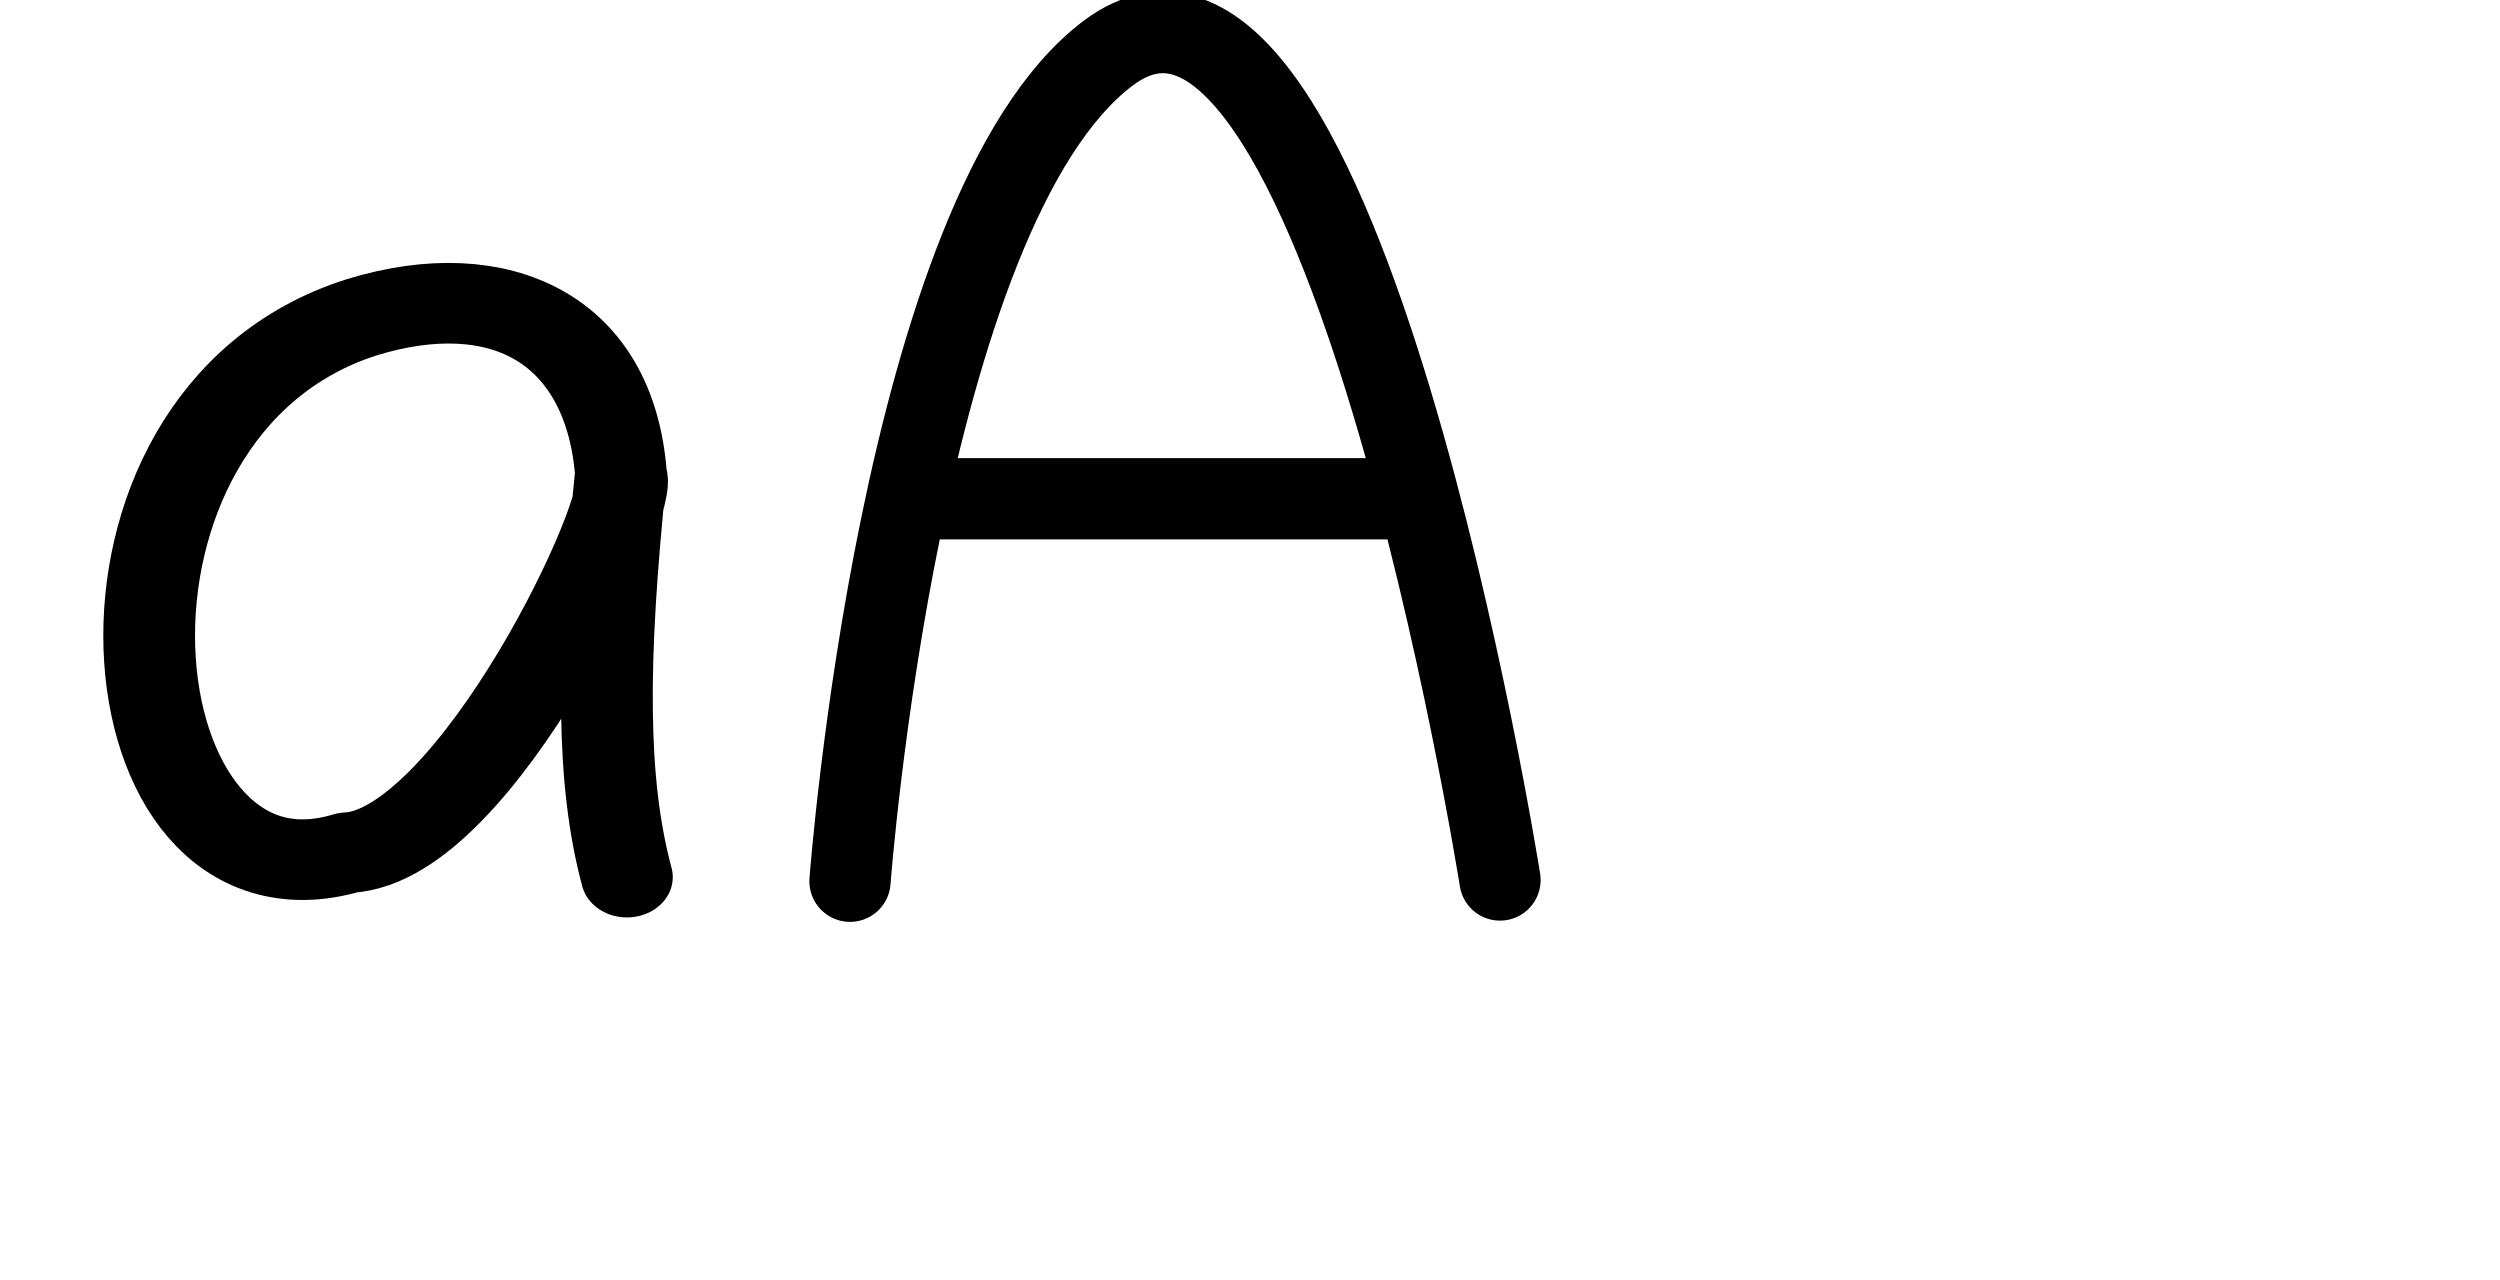 <?xml version="1.0" encoding="UTF-8" standalone="no"?>
<svg
   xmlns:dc="http://purl.org/dc/elements/1.1/"
   xmlns:cc="http://creativecommons.org/ns#"
   xmlns:rdf="http://www.w3.org/1999/02/22-rdf-syntax-ns#"
   xmlns:svg="http://www.w3.org/2000/svg"
   xmlns="http://www.w3.org/2000/svg"
   xmlns:sodipodi="http://sodipodi.sourceforge.net/DTD/sodipodi-0.dtd"
   xmlns:inkscape="http://www.inkscape.org/namespaces/inkscape"
   version="1.1"
   id="svg2992"
   height="2048"
   width="4000"
   inkscape:version="0.91 r13725"
   sodipodi:docname="a.svg">
  <sodipodi:namedview
     pagecolor="#ffffff"
     bordercolor="#666666"
     borderopacity="1"
     objecttolerance="10"
     gridtolerance="10"
     guidetolerance="10"
     inkscape:pageopacity="0"
     inkscape:pageshadow="2"
     inkscape:window-width="1600"
     inkscape:window-height="844"
     id="namedview33"
     showgrid="true"
     inkscape:zoom="0.1635"
     inkscape:cx="-1015.2905"
     inkscape:cy="1334.6822"
     inkscape:window-x="1600"
     inkscape:window-y="0"
     inkscape:window-maximized="1"
     inkscape:current-layer="layer1-5"
     showguides="true"
     inkscape:guide-bbox="true">
    <inkscape:grid
       type="xygrid"
       id="grid4162" />
    <sodipodi:guide
       orientation="0,1"
       position="2560,1600"
       id="guide4164"
       inkscape:label=""
       inkscape:color="rgb(0,0,255)" />
    <sodipodi:guide
       orientation="0,1"
       position="-1360,600"
       id="guide4166"
       inkscape:label=""
       inkscape:color="rgb(0,0,255)" />
  </sodipodi:namedview>
  <defs
     id="defs5498" />
  <g
     transform="matrix(1.129,0,0,0.992,2327.643,2170.943)"
     id="layer1">
    <path
       id="path4165-7"
       d="m -1181.852,-1426.492 c -17.06,-233.447 -172.967,-317.771 -366.529,-250.441 -434.007,155.848 -363.437,980.714 -20.472,863.748 181.603,-9.493 412.334,-570.533 386.846,-608.692 -27.451,302.861 -27.451,494.861 8.78,648.152"
       style="fill:none;fill-rule:evenodd;stroke:#000000;stroke-width:130;stroke-linecap:round;stroke-linejoin:round;stroke-miterlimit:4;stroke-dasharray:none;stroke-opacity:1"
       inkscape:connector-curvature="0" />
  </g>
  <path
     style="fill:none;fill-rule:evenodd;stroke:#000000;stroke-width:130;stroke-linecap:round;stroke-linejoin:round;stroke-miterlimit:4;stroke-dasharray:none;stroke-opacity:1"
     d="m 1360,1410 c 0,0 80,-1074 413.029,-1324.911 C 2145.597,-195.612 2400,1408 2400,1408"
     id="path4138"
     inkscape:connector-curvature="0"
     sodipodi:nodetypes="csc" />
  <path
     style="fill:none;fill-rule:evenodd;stroke:#000000;stroke-width:130;stroke-linecap:round;stroke-linejoin:round;stroke-miterlimit:4;stroke-dasharray:none;stroke-opacity:1"
     d="m 1492,798 728,0"
     id="path4140"
     inkscape:connector-curvature="0"
     sodipodi:nodetypes="cc" />
  <g
     transform="matrix(0.819,0,0,0.72,364.617,1331.965)"
     id="layer1-5"
     style="stroke-width:91.153;stroke-miterlimit:4;stroke-dasharray:none">
    <path
       id="path4165-7-2"
       d="m -1181.852,-1426.492 c -17.06,-233.447 -172.967,-317.771 -366.529,-250.441 -434.007,155.848 -363.437,980.714 -20.472,863.748 181.603,-9.493 412.334,-570.533 386.846,-608.692 -27.451,302.861 -27.451,494.861 8.78,648.152"
       style="fill:none;fill-rule:evenodd;stroke:#000000;stroke-width:169.283;stroke-linecap:round;stroke-linejoin:round;stroke-miterlimit:4;stroke-dasharray:none;stroke-opacity:1"
       inkscape:connector-curvature="0" />
    <path
       style="color:#000000;font-style:normal;font-variant:normal;font-weight:normal;font-stretch:normal;font-size:medium;line-height:normal;font-family:sans-serif;text-indent:0;text-align:start;text-decoration:none;text-decoration-line:none;text-decoration-style:solid;text-decoration-color:#000000;letter-spacing:normal;word-spacing:normal;text-transform:none;direction:ltr;block-progression:tb;writing-mode:lr-tb;baseline-shift:baseline;text-anchor:start;white-space:normal;clip-rule:nonzero;display:inline;overflow:visible;visibility:visible;opacity:1;isolation:auto;mix-blend-mode:normal;color-interpolation:sRGB;color-interpolation-filters:linearRGB;solid-color:#000000;solid-opacity:1;fill:#000000;fill-opacity:1;fill-rule:evenodd;stroke:none;stroke-width:169.283;stroke-linecap:round;stroke-linejoin:round;stroke-miterlimit:4;stroke-dasharray:none;stroke-dashoffset:0;stroke-opacity:1;color-rendering:auto;image-rendering:auto;shape-rendering:auto;text-rendering:auto;enable-background:accumulate"
       d="m -1439.836,-222.373 c -48.68,0.167 -99.106,9.575 -148.893,26.893 a 84.65,84.65 0 0 0 -0.799,0.281 c -131.54,47.235 -224.917,146.354 -281.516,258.75 -56.599,112.396 -79.602,238.963 -76.082,357.602 3.52,118.638 31.925,230.398 95.793,314.535 61.744,81.339 174.12,128.502 285.744,96.021 81.631,-8.672 138.116,-62.718 189.084,-122.141 28.511,-33.24 55.202,-70.63 80.125,-109.914 4.117,76.255 13.263,144.118 28.24,207.484 a 84.65,84.65 0 1 0 164.744,-38.938 C -1134.09,638.332 -1136.806,466.713 -1114.367,197 c 0.179,-0.783 0.417,-1.623 0.59,-2.4 2.744,-12.347 4.861,-23.788 5.6,-37.512 0.53,-9.844 3.781,-21.133 -2.844,-39.414 -11.944,-129.57 -65.343,-234.737 -154.781,-292.047 -51.743,-33.155 -111.444,-48.215 -174.033,-48 z m -1.049,168.789 c 34.3,-0.405 62.027,7.821 83.752,21.742 38.007,24.354 70.014,72.686 77.904,168.34 -1.037,11.513 -1.799,21.997 -2.76,33.215 -3.594,13.26 -9.164,31.009 -16.367,51.051 -19.276,53.636 -50.163,124.931 -86.805,194.332 -36.642,69.401 -79.613,137.367 -119.836,184.262 -40.223,46.895 -77.886,64.173 -80.816,64.326 a 84.65,84.65 0 0 0 -22.902,4.416 c -56.135,19.145 -75.521,7.733 -107.781,-34.766 -32.26,-42.499 -58.679,-124.763 -61.422,-217.201 -2.742,-92.439 16.554,-194 58.07,-276.443 41.457,-82.327 101.905,-144.692 187.178,-175.428 34.711,-12.03 65.223,-17.532 91.785,-17.846 z m 163.033,203.242 a 84.65,84.65 0 0 0 0.178,0.836 c -0.104,0.703 -0.415,2.247 -0.902,4.918 -0.128,-2.965 0.263,-4.626 0.725,-5.754 z"
       id="path4165-7-2-2"
       inkscape:connector-curvature="0" />
  </g>
</svg>
